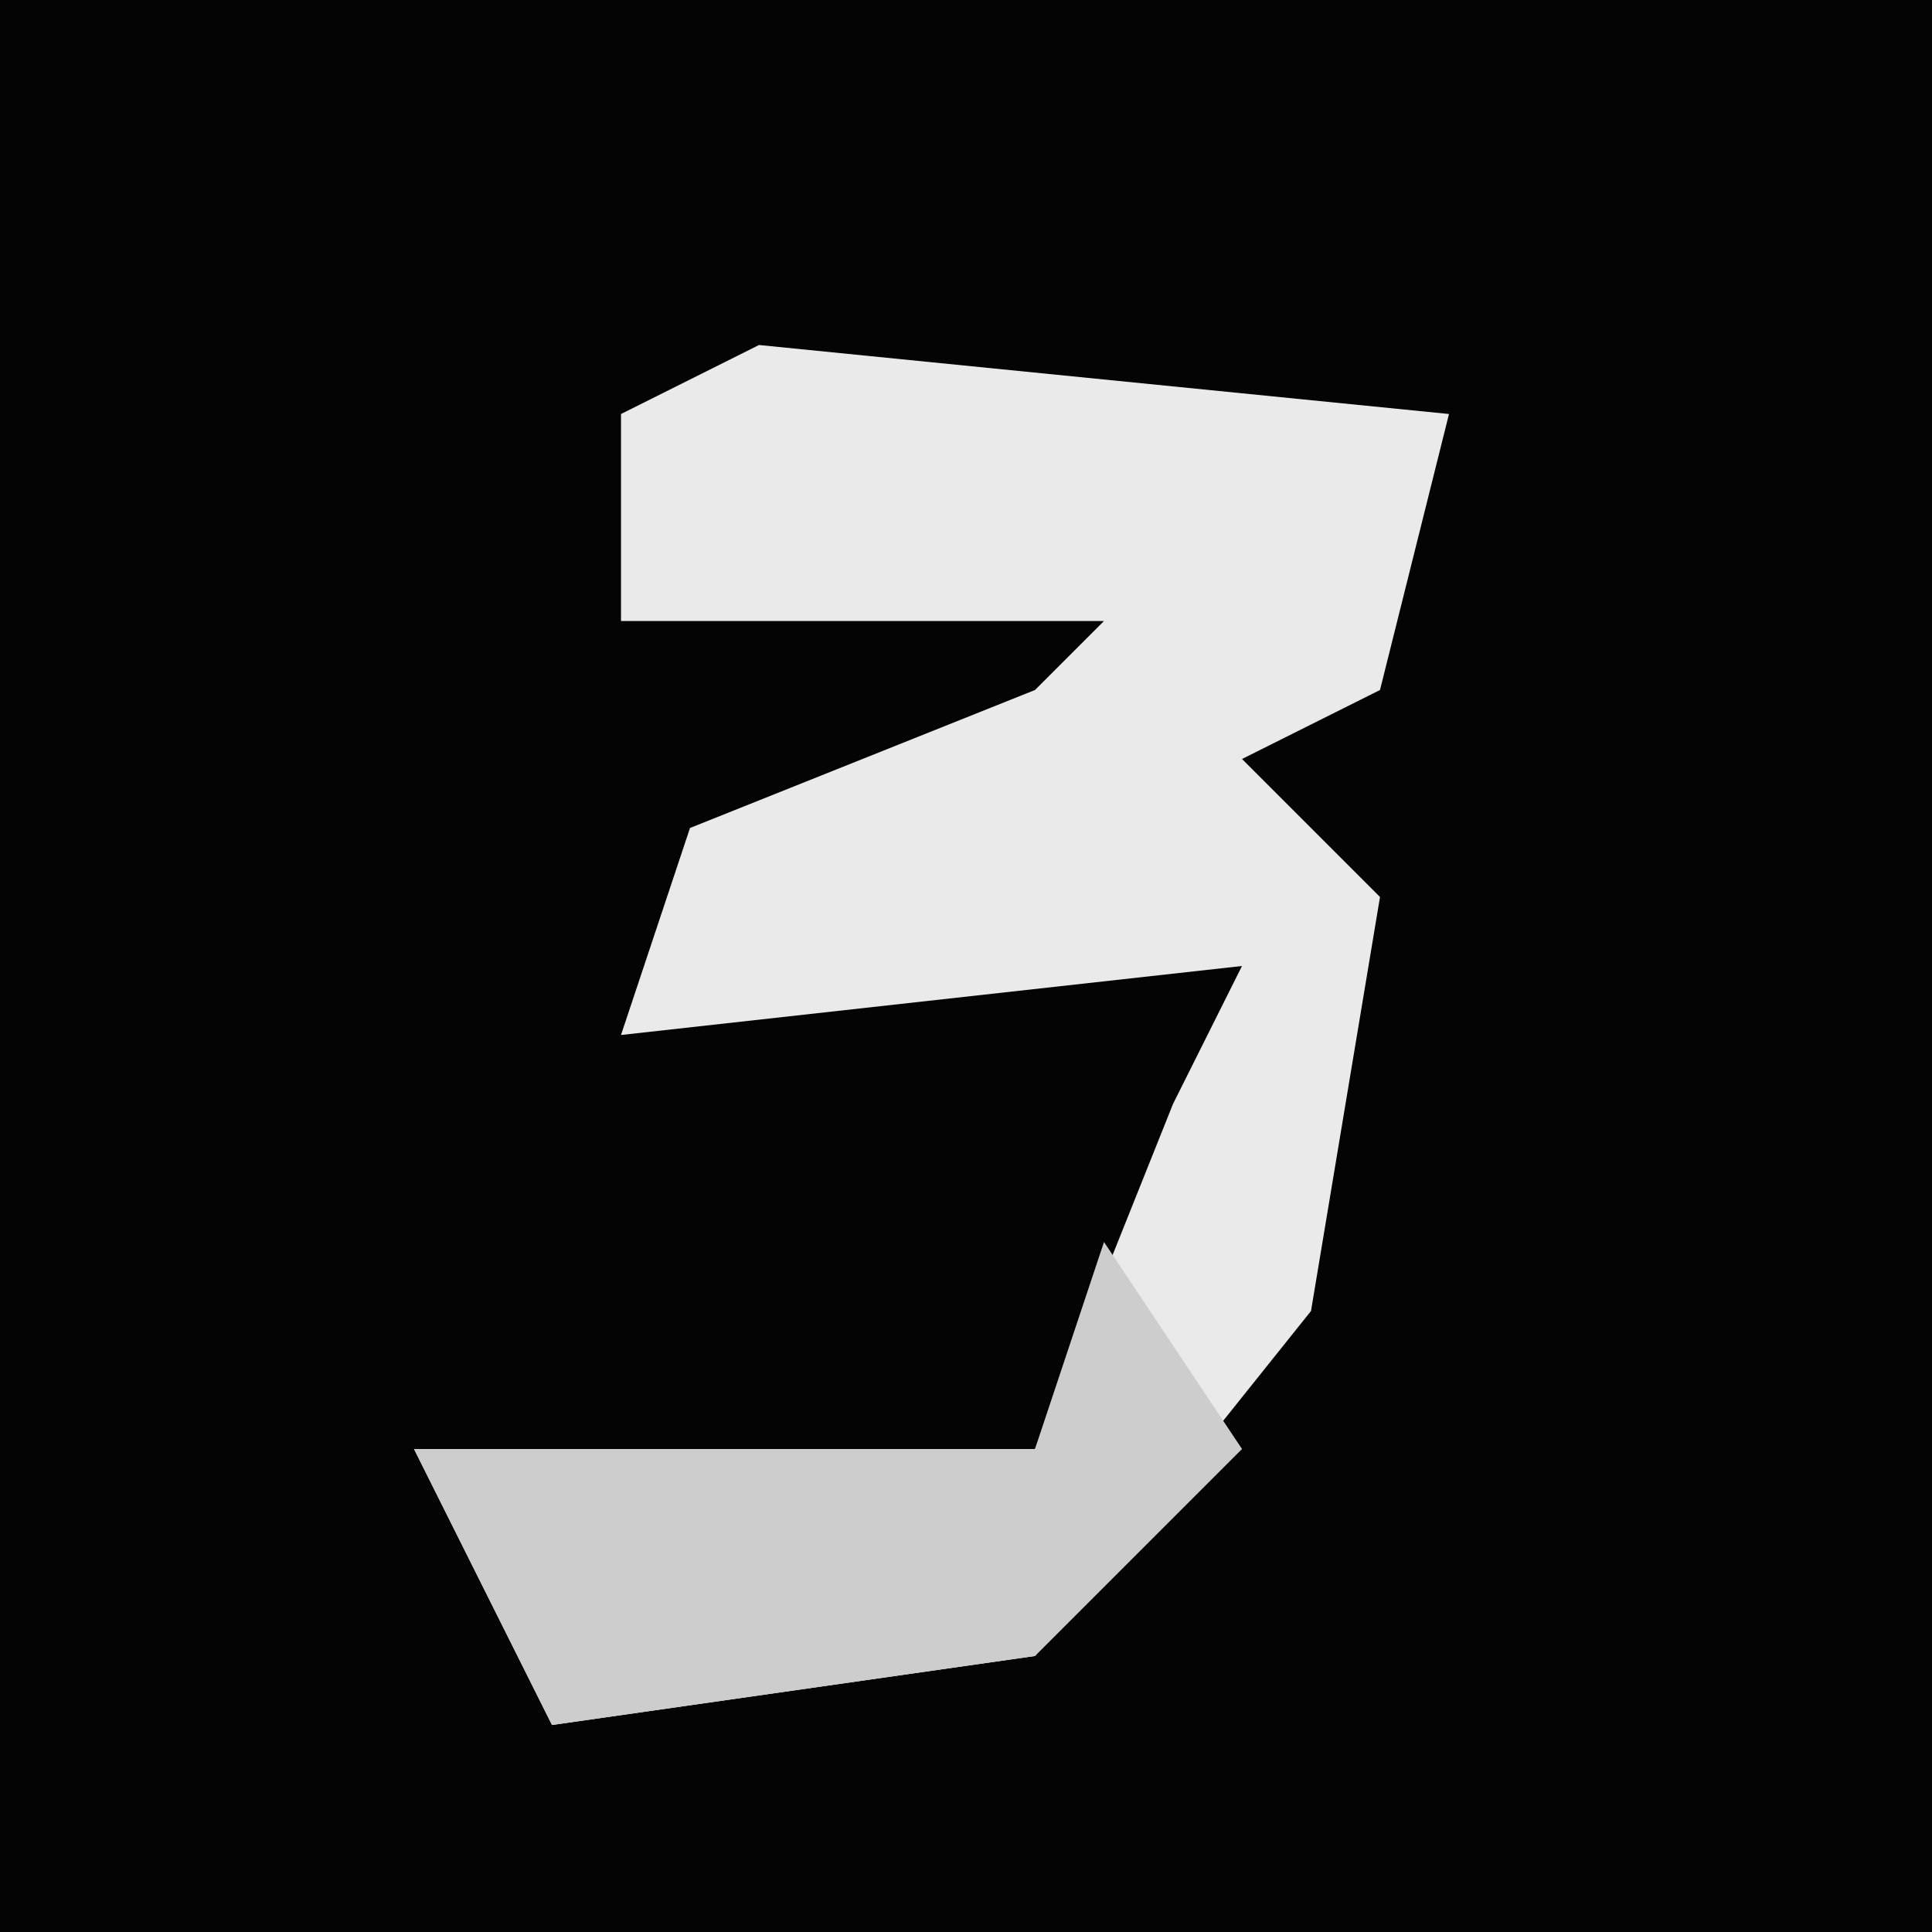 <?xml version="1.0" encoding="UTF-8"?>
<svg version="1.1" xmlns="http://www.w3.org/2000/svg" width="28" height="28">
<path d="M0,0 L28,0 L28,28 L0,28 Z " fill="#040404" transform="translate(0,0)"/>
<path d="M0,0 L10,1 L9,5 L7,6 L9,8 L8,14 L4,19 L-3,20 L-5,16 L4,16 L6,11 L7,9 L-2,10 L-1,7 L4,5 L5,4 L-2,4 L-2,1 Z " fill="#EAEAEA" transform="translate(11,5)"/>
<path d="M0,0 L2,3 L-1,6 L-8,7 L-10,3 L-1,3 Z " fill="#CDCDCD" transform="translate(16,18)"/>
</svg>
